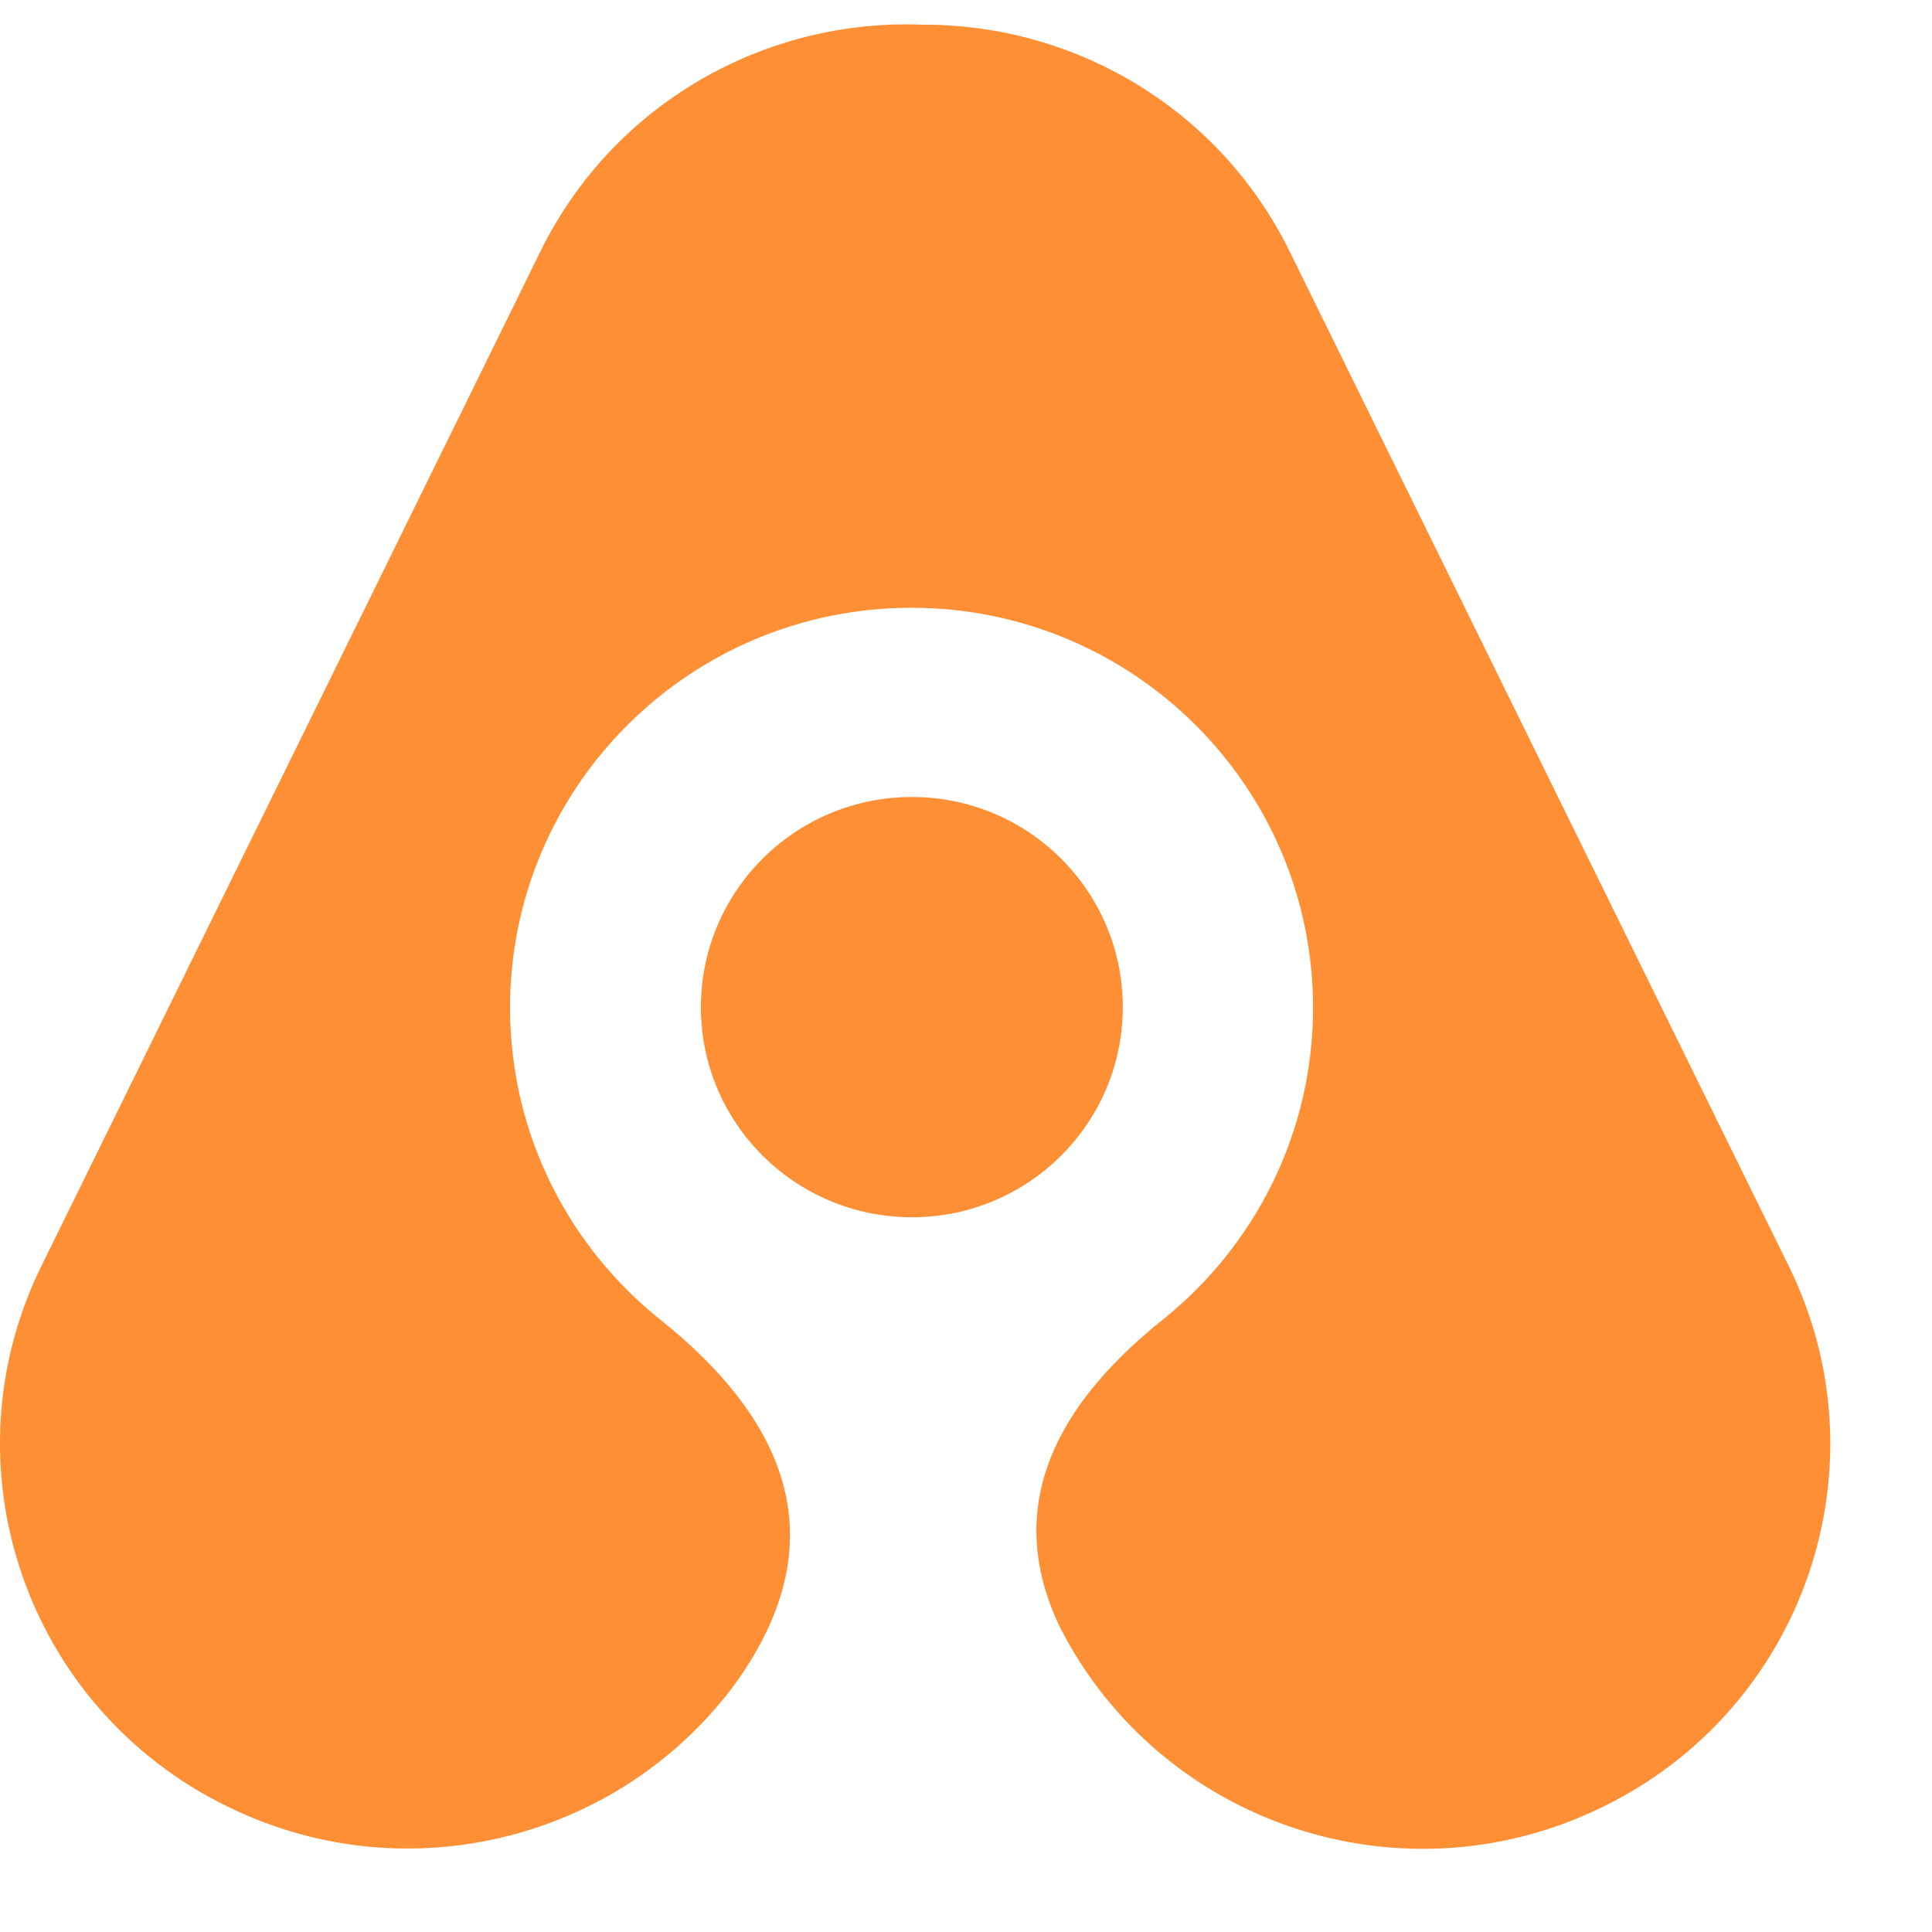 <svg width="27" height="27" viewBox="0 0 19 19" fill="none" xmlns="http://www.w3.org/2000/svg">
<path d="M6.53 13.007C7.904 14.124 8.135 15.31 7.224 16.567C6.101 18.08 4.022 18.629 2.262 17.778L2.247 17.771C2.243 17.769 2.239 17.767 2.235 17.765C0.256 16.799 -0.562 14.419 0.408 12.449L2.601 7.99L3.834 5.484L5.315 2.472C6.035 1.008 7.537 0.18 9.074 0.243C10.559 0.237 11.988 1.059 12.684 2.475L17.592 12.453C18.561 14.423 17.744 16.803 15.765 17.768C15.761 17.77 15.757 17.772 15.753 17.774L15.738 17.781C13.772 18.732 11.407 17.935 10.422 15.999C9.912 14.93 10.252 13.92 11.444 12.971H11.444C12.339 12.25 12.913 11.147 12.913 9.91C12.913 7.738 11.145 5.977 8.964 5.977C6.783 5.977 5.016 7.738 5.016 9.91C5.016 11.168 5.608 12.287 6.53 13.007ZM8.968 11.971C7.822 11.971 6.893 11.046 6.893 9.905C6.893 8.764 7.822 7.838 8.968 7.838C10.114 7.838 11.042 8.764 11.042 9.905C11.042 11.046 10.114 11.971 8.968 11.971Z" fill="#FF8F34"/>
</svg>
